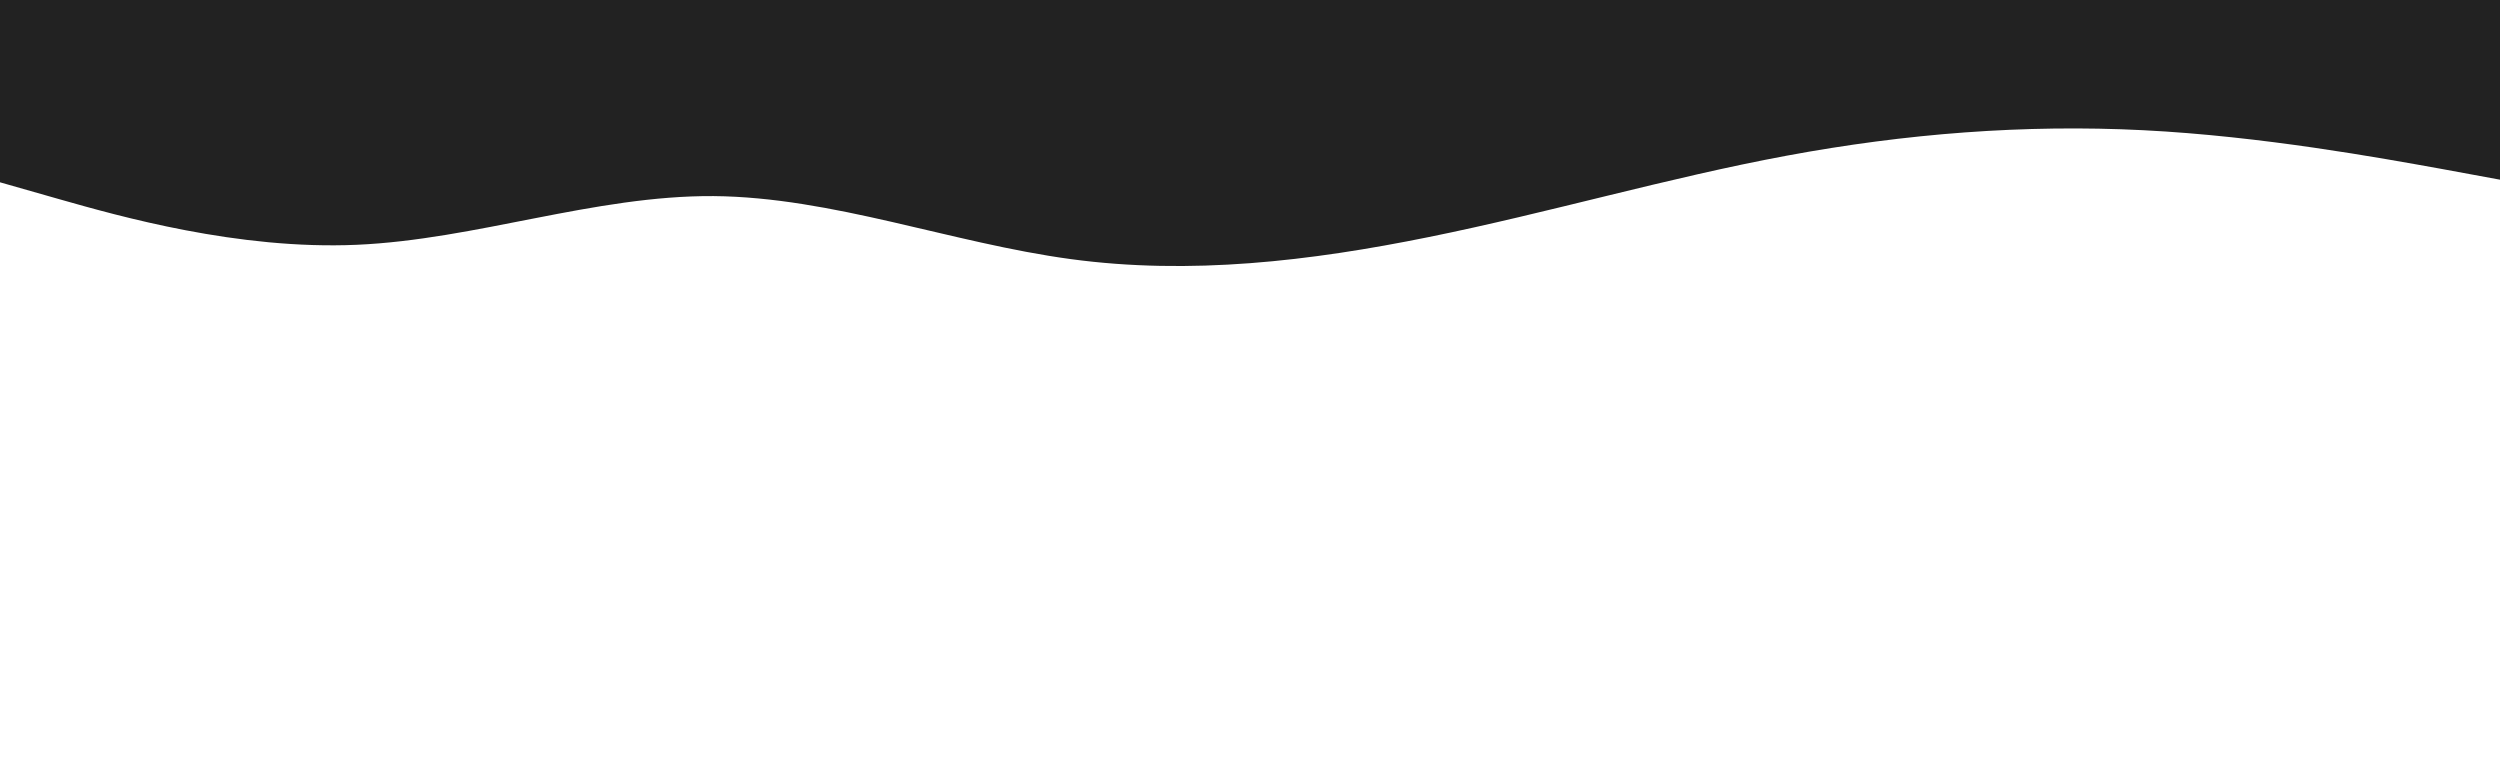 <svg id="visual" viewBox="0 0 960 300" width="960" height="300" xmlns="http://www.w3.org/2000/svg" xmlns:xlink="http://www.w3.org/1999/xlink" version="1.1"><rect x="0" y="0" width="960" height="300" fill="#ffffff"></rect><path d="M0 70L22.8 76.5C45.7 83 91.3 96 137 94C182.7 92 228.3 75 274 75.3C319.7 75.7 365.3 93.3 411.2 99.5C457 105.7 503 100.3 548.8 91C594.7 81.7 640.3 68.3 686 59.8C731.7 51.3 777.3 47.7 823 50C868.7 52.3 914.3 60.7 937.2 64.8L960 69L960 0L937.2 0C914.3 0 868.7 0 823 0C777.3 0 731.7 0 686 0C640.3 0 594.7 0 548.8 0C503 0 457 0 411.2 0C365.3 0 319.7 0 274 0C228.3 0 182.7 0 137 0C91.3 0 45.7 0 22.8 0L0 0Z" fill="#222222" stroke-linecap="round" stroke-linejoin="miter"></path></svg>